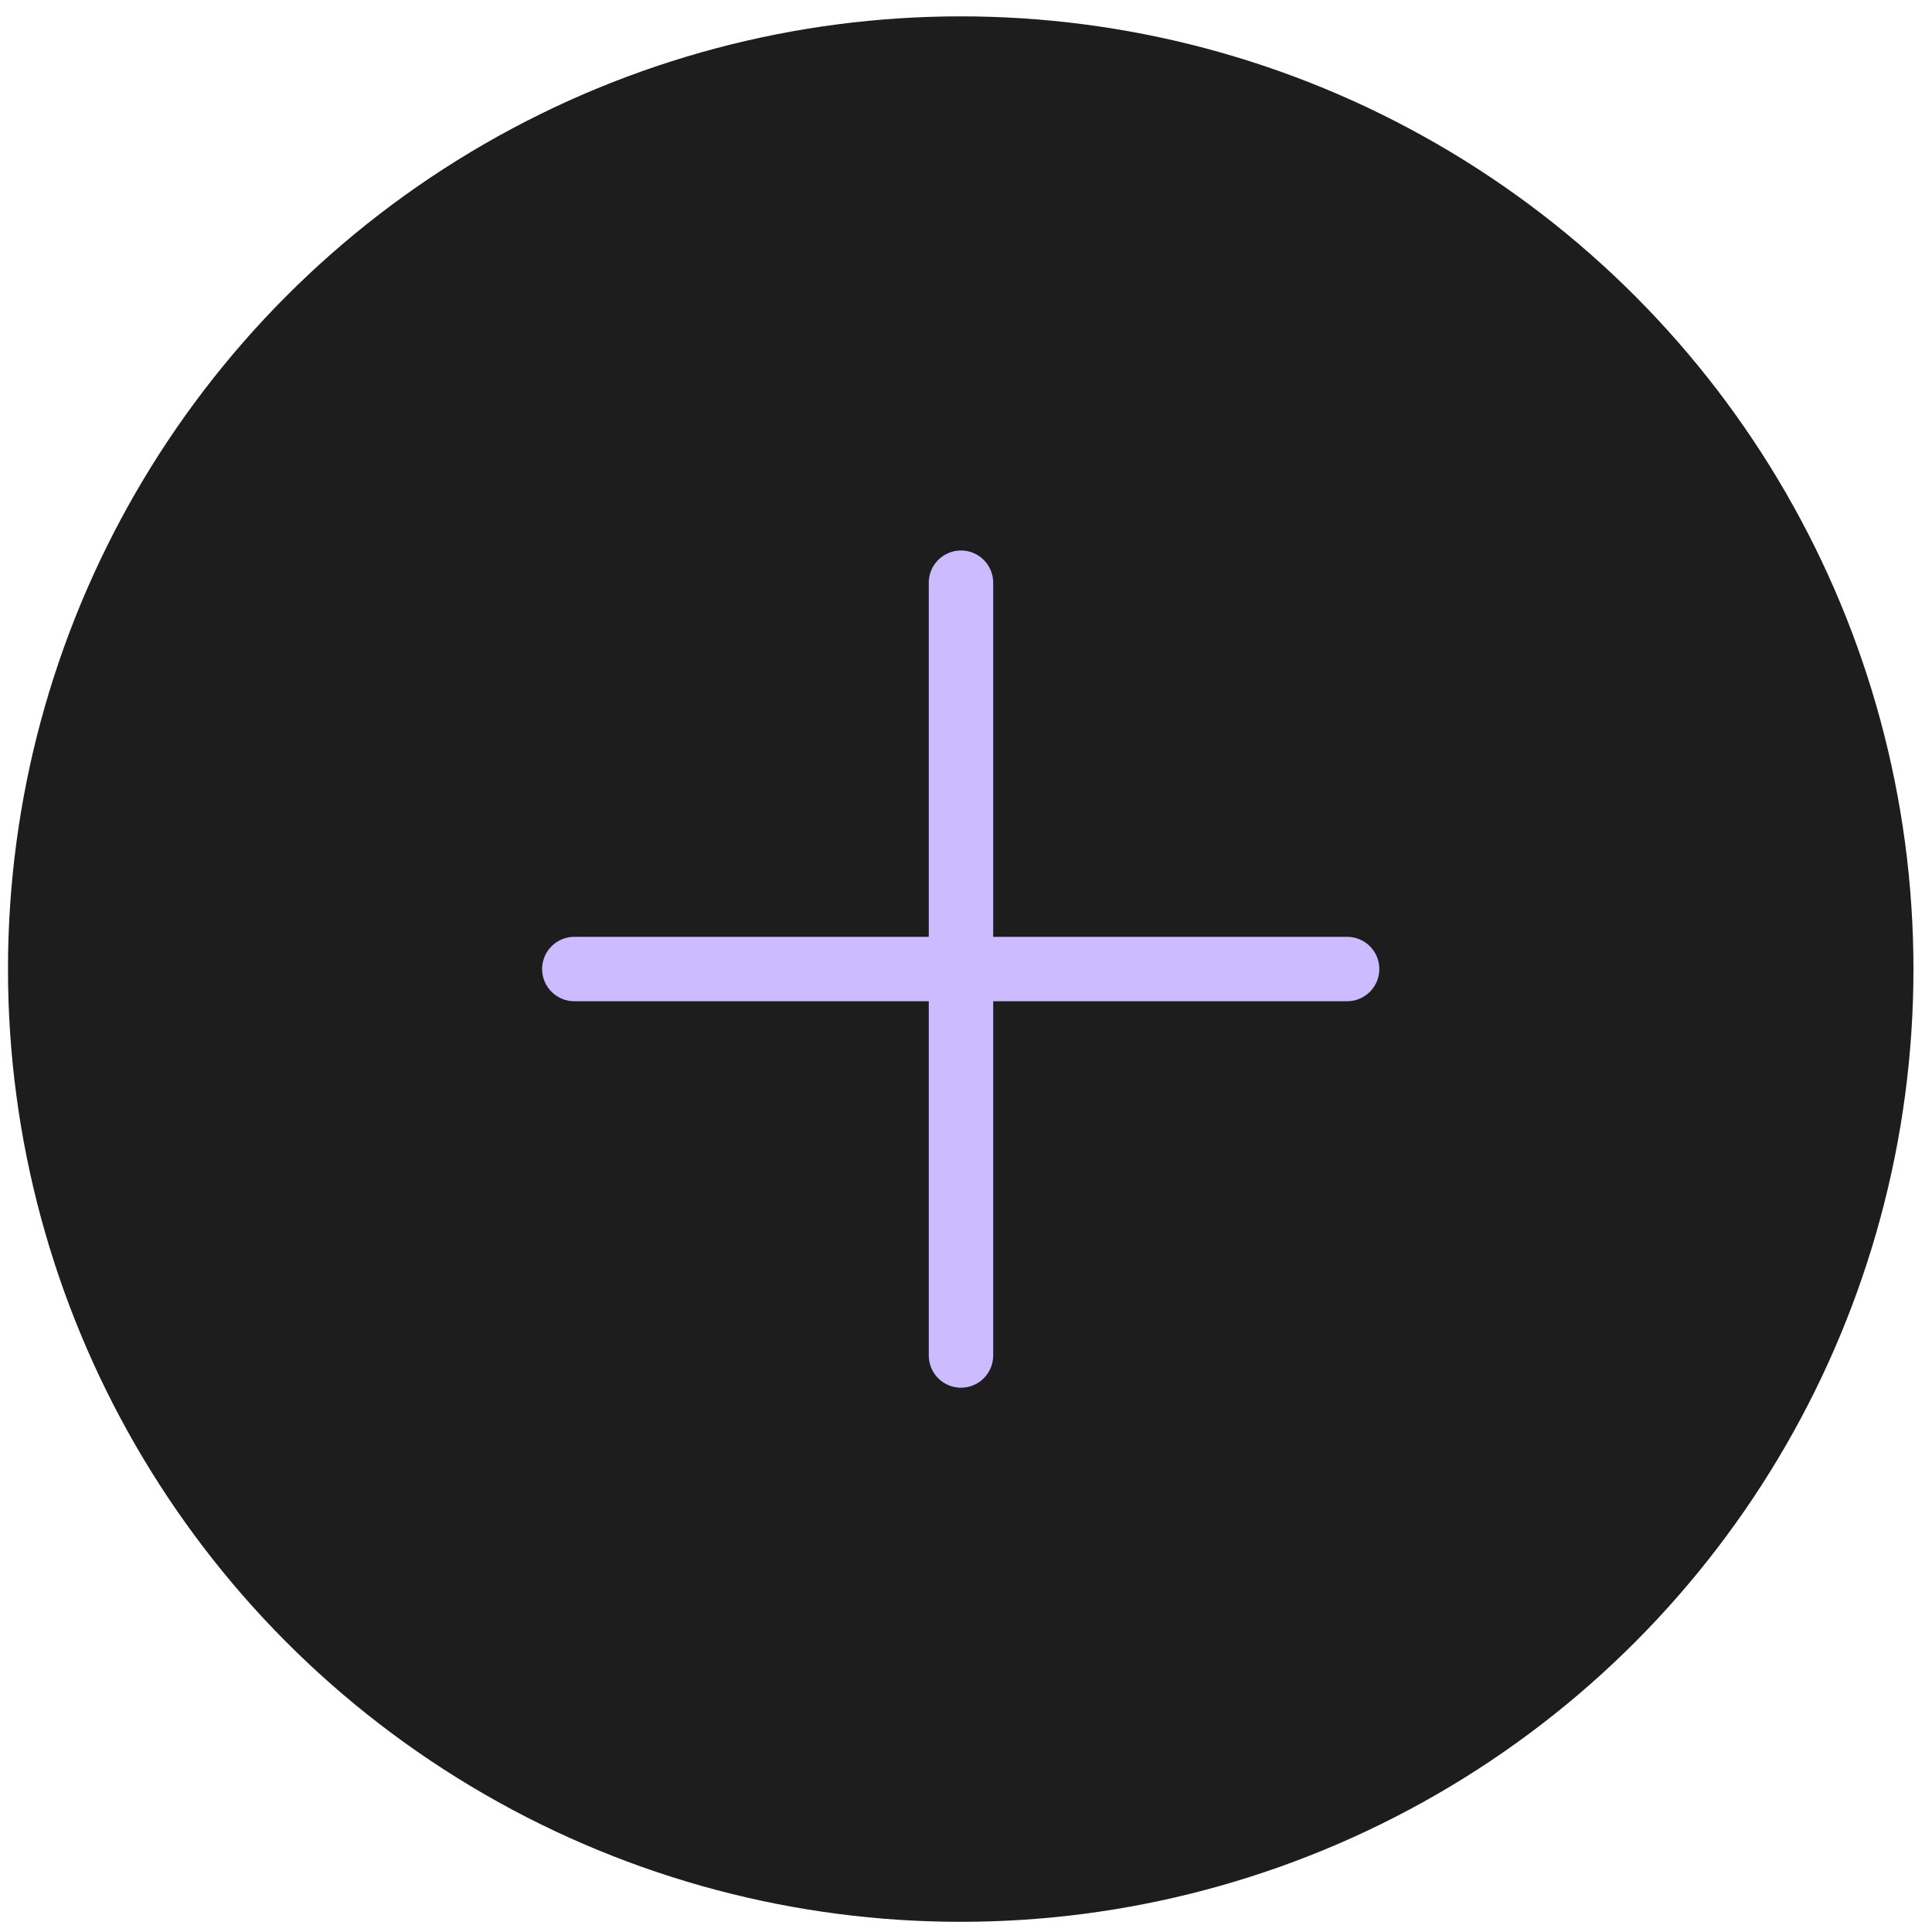 <svg width="30" height="30" viewBox="0 0 30 30" fill="none" xmlns="http://www.w3.org/2000/svg">
<circle cx="14.918" cy="15.048" r="14.794" fill="#1D1D1D"/>
<path d="M20.918 15.047H14.885L8.918 15.047" stroke="#CCBBFF" stroke-linecap="round"/>
<path d="M14.922 9.048V15.048V21.048" stroke="#CCBBFF" stroke-linecap="round"/>
</svg>

